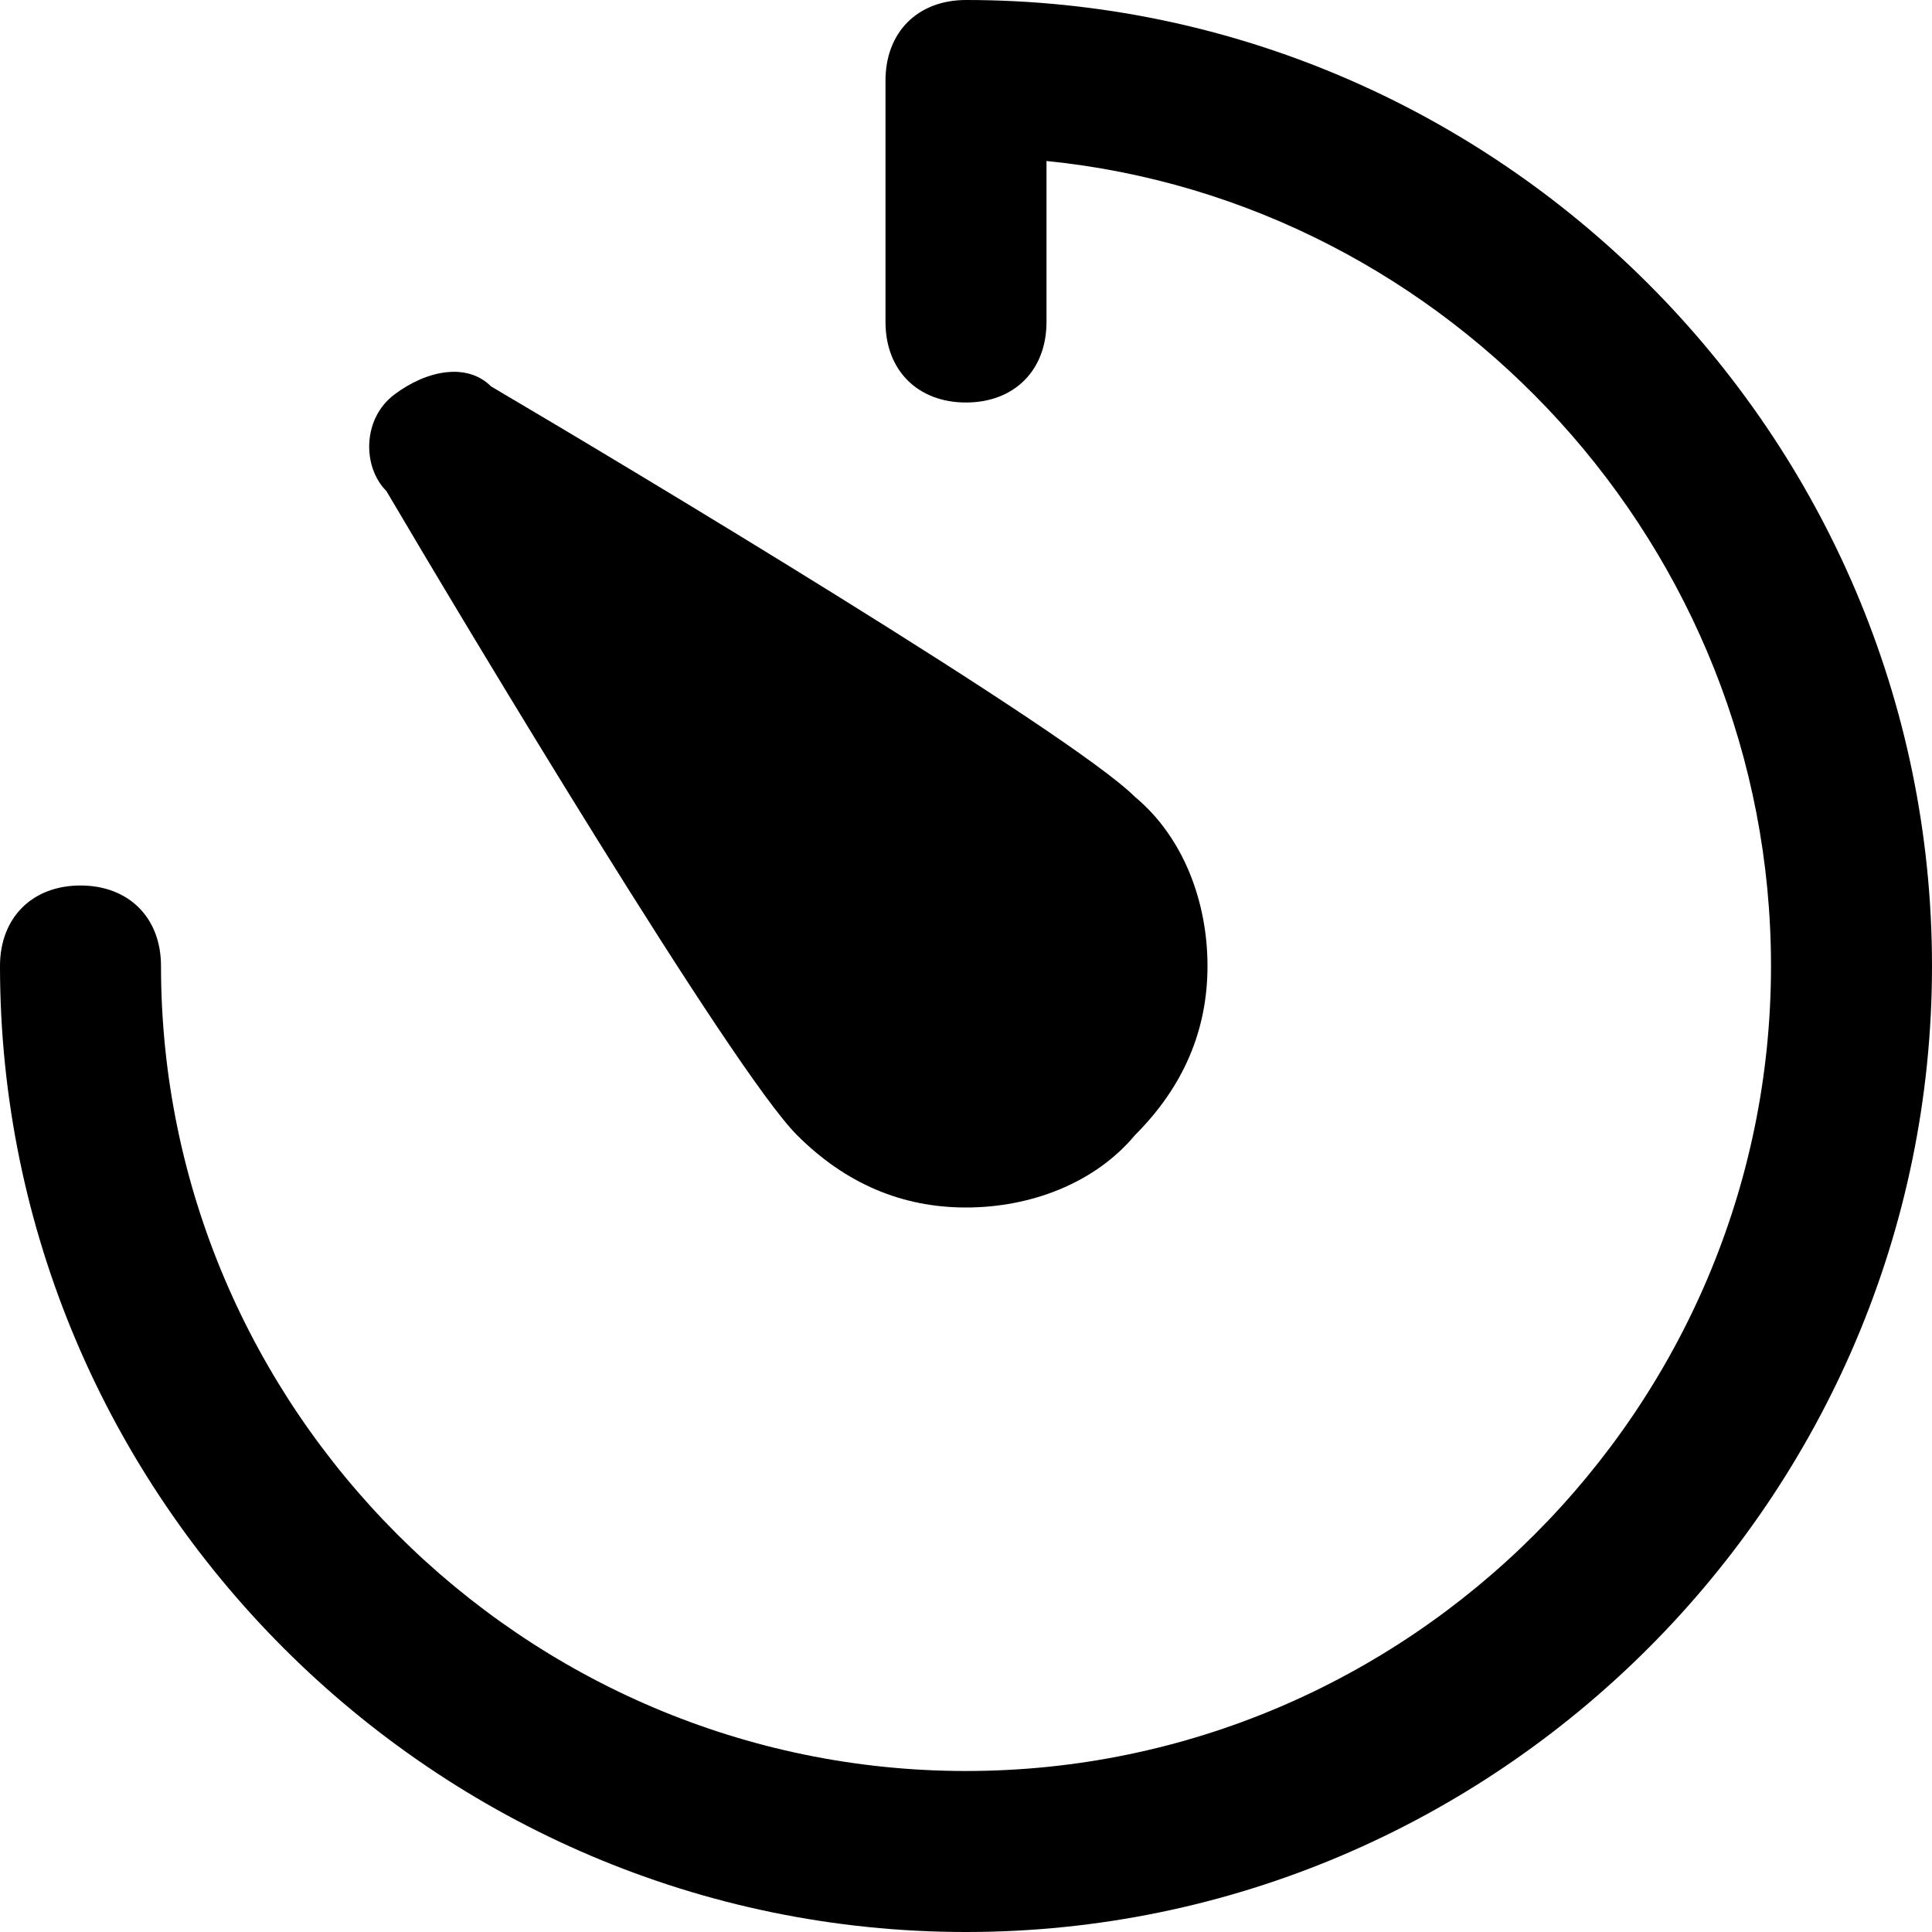 <?xml version="1.0" encoding="utf-8"?>
<!-- Generator: Adobe Illustrator 19.1.0, SVG Export Plug-In . SVG Version: 6.00 Build 0)  -->
<!DOCTYPE svg PUBLIC "-//W3C//DTD SVG 1.1//EN" "http://www.w3.org/Graphics/SVG/1.1/DTD/svg11.dtd">
<svg version="1.1" id="Layer_1" xmlns="http://www.w3.org/2000/svg" xmlns:xlink="http://www.w3.org/1999/xlink" x="0px" y="0px"
	 width="24px" height="24px" viewBox="0 0 24 24" enable-background="new 0 0 24 24" xml:space="preserve">
<path id="color_77_" d="M12,0c-0.6,0-1,0.4-1,1v3c0,0.6,0.4,1,1,1s1-0.4,1-1V2c5,0.5,9,4.8,9,10c0,5.5-4.5,10-10,10S2,17.5,2,12
	c0-0.6-0.4-1-1-1s-1,0.4-1,1c0,6.6,5.4,12,12,12s12-5.4,12-12S18.6,0,12,0z"/>
<path d="M9.9,14.1c0.6,0.6,1.3,0.9,2.1,0.9s1.6-0.3,2.1-0.9c0.6-0.6,0.9-1.3,0.9-2.1s-0.3-1.6-0.9-2.1c-0.8-0.8-6.3-4.1-8-5.1
	C5.8,4.5,5.3,4.6,4.9,4.9S4.5,5.8,4.8,6.1C5.8,7.8,9.1,13.3,9.9,14.1z"/>
</svg>
